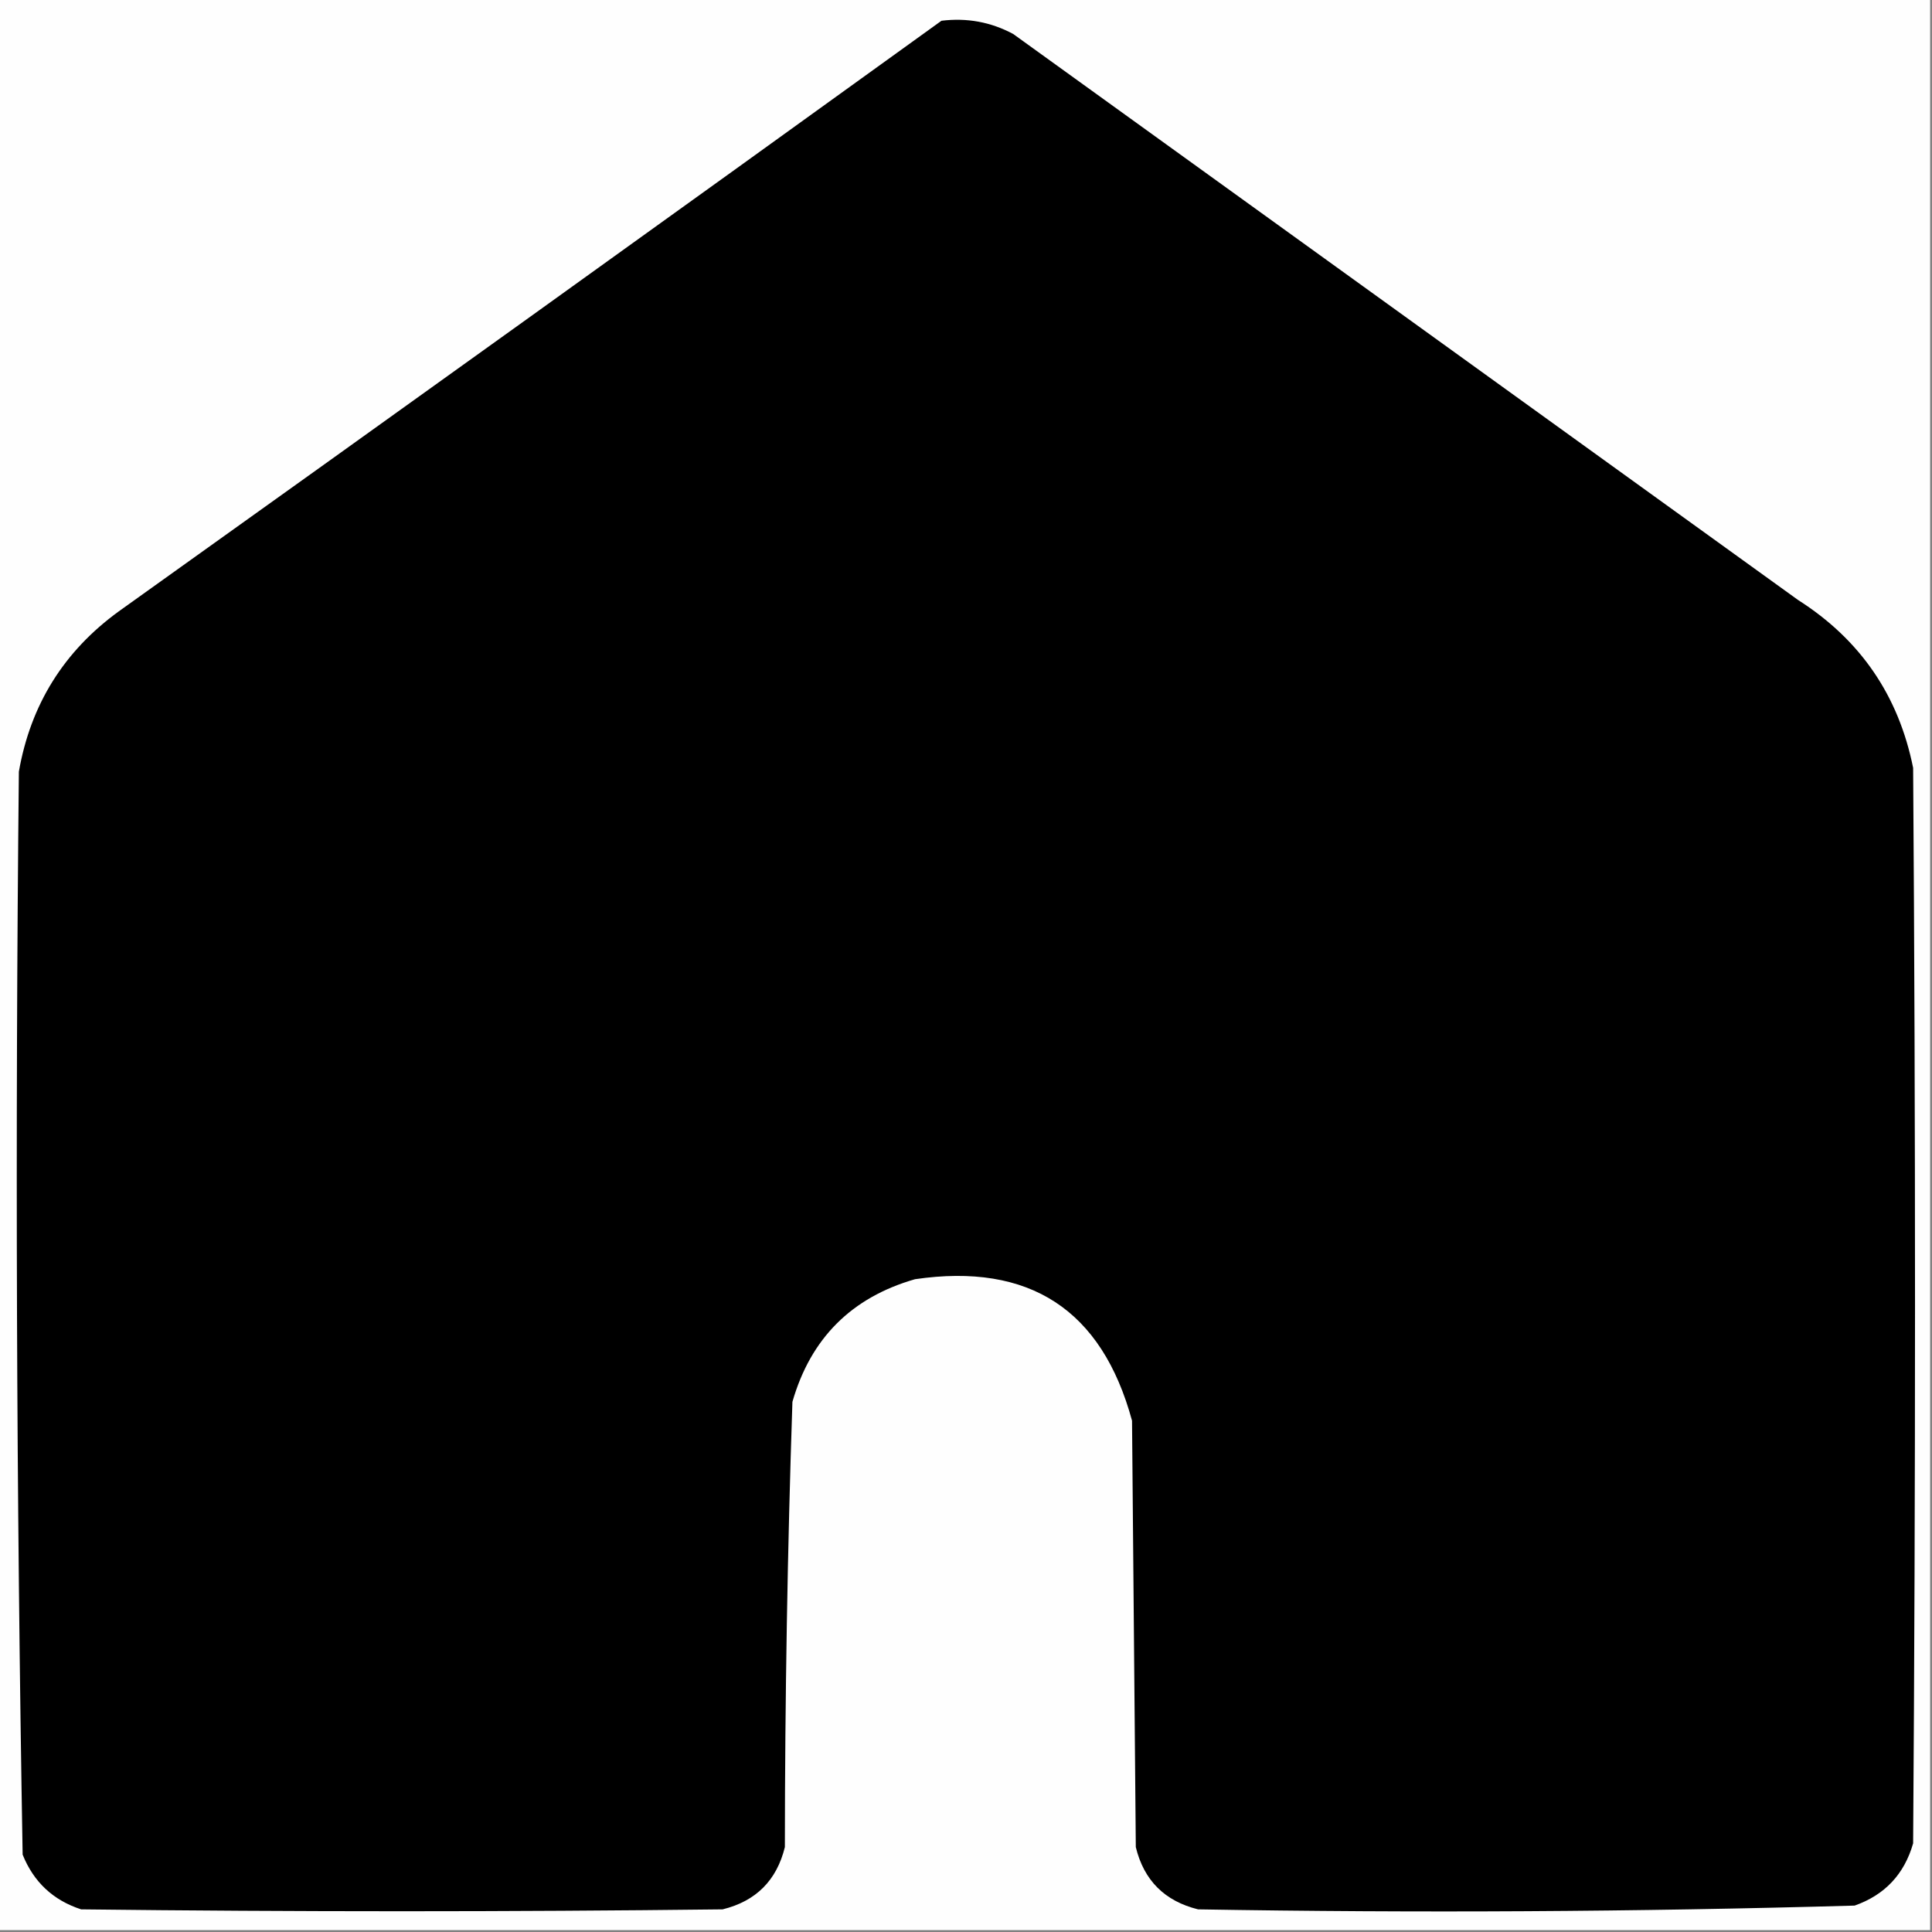 <?xml version="1.0" encoding="UTF-8"?>
<!DOCTYPE svg PUBLIC "-//W3C//DTD SVG 1.1//EN" "http://www.w3.org/Graphics/SVG/1.1/DTD/svg11.dtd">
<svg xmlns="http://www.w3.org/2000/svg" version="1.1" width="512px" height="512px" style="shape-rendering:geometricPrecision; text-rendering:geometricPrecision; image-rendering:optimizeQuality; fill-rule:evenodd; clip-rule:evenodd" xmlns:xlink="http://www.w3.org/1999/xlink">
<rect width="100%" height="100%" fill="#808080" stroke="none"/>
<g><path style="opacity:1" fill="#fefefe" d="M -0.5,-0.5 C 170.167,-0.5 340.833,-0.5 511.5,-0.5C 511.5,170.167 511.5,340.833 511.5,511.5C 340.833,511.5 170.167,511.5 -0.5,511.5C -0.5,340.833 -0.5,170.167 -0.5,-0.5 Z"/></g>
<g><path style="opacity:1" fill="#000000" d="M 249.5,5.5 C 256.255,4.668 262.589,5.835 268.5,9C 337.833,59 407.167,109 476.5,159C 492.988,169.49 503.155,184.324 507,203.5C 507.667,298.5 507.667,393.5 507,488.5C 504.664,496.682 499.497,502.182 491.5,505C 433.545,506.651 375.545,506.984 317.5,506C 308.64,503.807 303.14,498.307 301,489.5C 300.667,451.833 300.333,414.167 300,376.5C 292,347.074 272.833,334.574 242.5,339C 225.667,343.833 214.833,354.667 210,371.5C 208.69,410.787 208.024,450.12 208,489.5C 205.833,498.333 200.333,503.833 191.5,506C 134.833,506.667 78.167,506.667 21.5,506C 14.091,503.592 8.924,498.758 6,491.5C 4.343,395.877 4.01,300.21 5,204.5C 8.106,186.734 16.939,172.568 31.5,162C 104.348,109.97 177.014,57.803 249.5,5.5 Z"/></g>
</svg>
